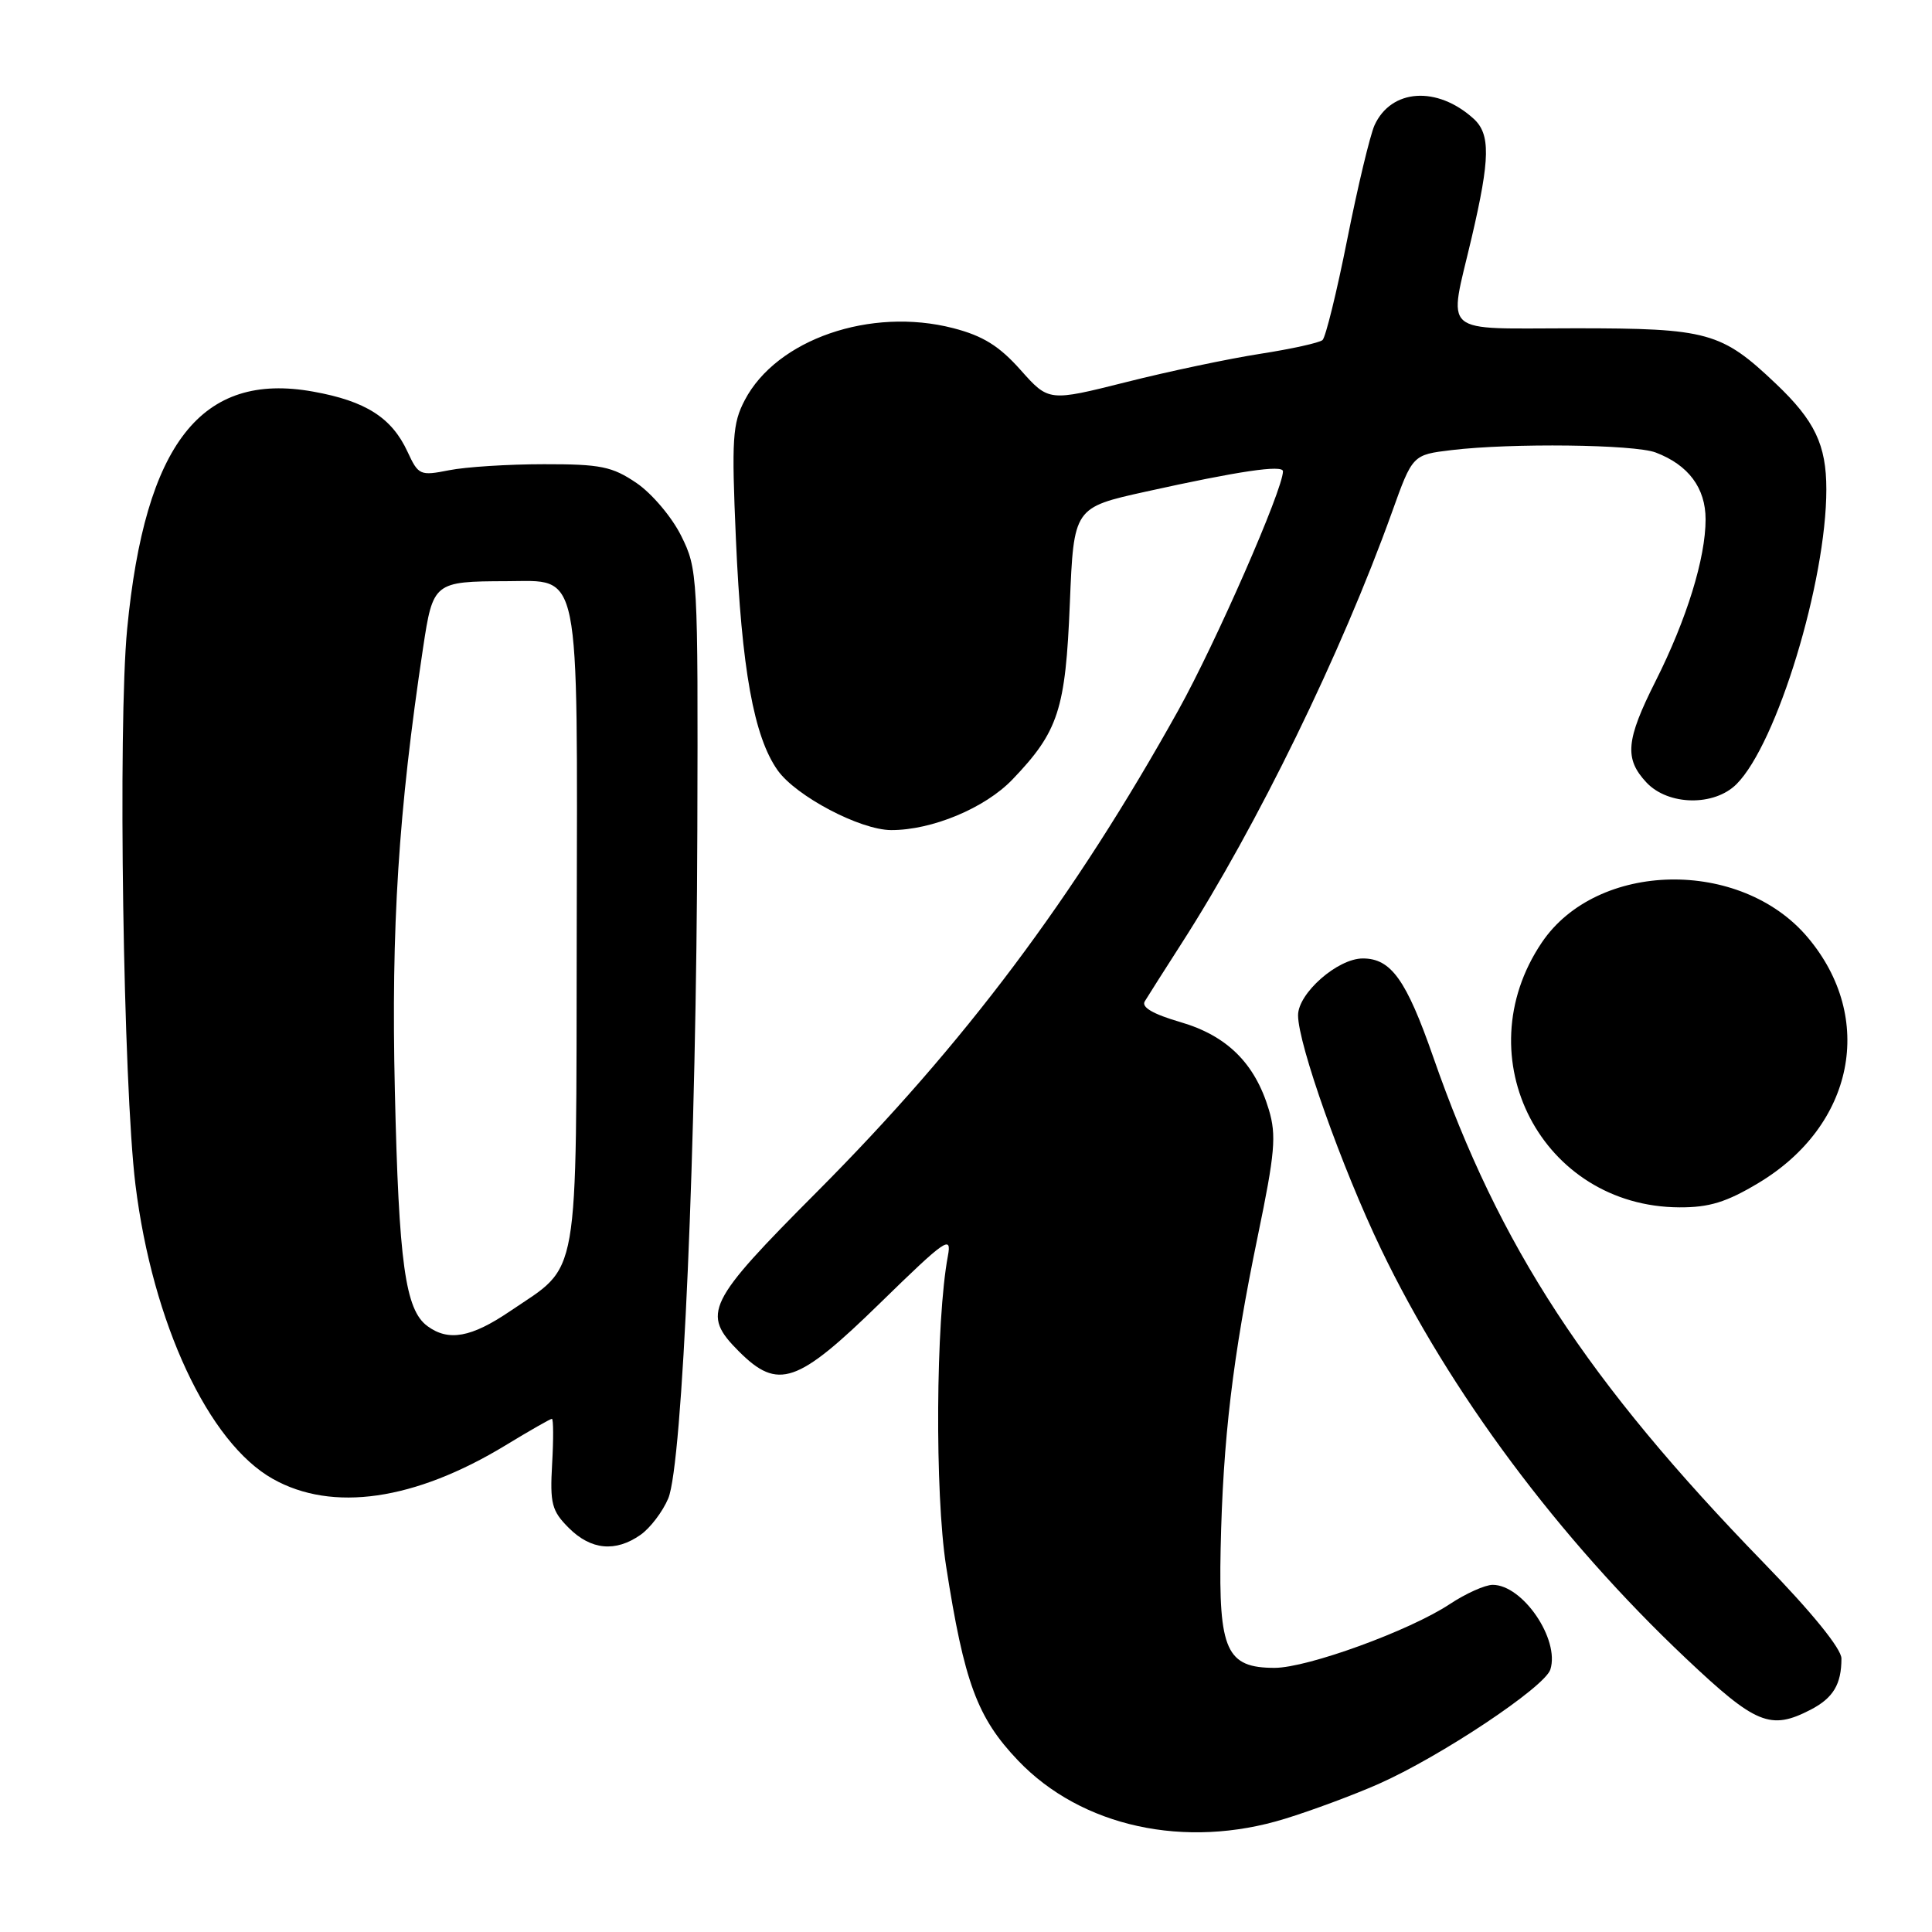 <?xml version="1.0" encoding="UTF-8" standalone="no"?>
<!DOCTYPE svg PUBLIC "-//W3C//DTD SVG 1.1//EN" "http://www.w3.org/Graphics/SVG/1.1/DTD/svg11.dtd" >
<svg xmlns="http://www.w3.org/2000/svg" xmlns:xlink="http://www.w3.org/1999/xlink" version="1.1" viewBox="0 0 256 256">
 <g >
 <path fill="currentColor"
d=" M 170.28 240.99 C 173.86 239.89 179.41 237.82 182.63 236.40 C 190.85 232.77 204.69 223.55 205.43 221.22 C 206.70 217.23 201.77 210.00 197.79 210.00 C 196.78 210.00 194.22 211.15 192.09 212.56 C 186.77 216.08 173.27 220.99 168.90 221.00 C 162.51 221.00 161.46 218.69 161.74 205.23 C 162.05 190.66 163.33 179.90 166.67 163.75 C 168.94 152.79 169.15 150.44 168.13 147.04 C 166.29 140.89 162.59 137.23 156.40 135.43 C 152.77 134.37 151.21 133.46 151.69 132.68 C 152.08 132.03 154.28 128.57 156.57 125.00 C 166.56 109.45 177.73 86.57 184.44 67.88 C 187.17 60.26 187.17 60.26 192.34 59.64 C 200.23 58.69 216.56 58.88 219.39 59.96 C 223.73 61.61 226.00 64.66 226.00 68.82 C 226.00 73.96 223.49 82.07 219.39 90.22 C 215.43 98.08 215.21 100.53 218.17 103.69 C 221.05 106.75 227.14 106.86 230.10 103.90 C 235.45 98.55 242.00 77.06 242.00 64.84 C 242.00 58.95 240.47 55.74 235.33 50.86 C 228.10 43.99 226.33 43.50 208.75 43.50 C 190.56 43.50 191.92 44.69 195.00 31.50 C 197.46 20.97 197.51 17.77 195.25 15.72 C 190.42 11.35 184.34 11.76 182.13 16.60 C 181.54 17.92 179.91 24.71 178.52 31.70 C 177.13 38.69 175.65 44.71 175.24 45.06 C 174.83 45.42 171.12 46.24 167.00 46.88 C 162.88 47.52 154.88 49.20 149.23 50.63 C 138.96 53.21 138.96 53.21 135.23 49.02 C 132.40 45.84 130.25 44.50 126.30 43.48 C 115.36 40.66 102.90 44.96 98.68 53.03 C 97.06 56.12 96.93 58.14 97.51 71.39 C 98.26 88.63 99.89 97.63 103.05 102.08 C 105.50 105.51 113.97 109.97 118.07 109.99 C 123.48 110.01 130.52 107.08 134.16 103.28 C 140.25 96.92 141.19 94.03 141.76 79.94 C 142.28 67.25 142.28 67.25 151.89 65.13 C 164.08 62.43 170.00 61.55 170.00 62.45 C 170.00 64.86 161.09 85.20 156.13 94.12 C 142.29 118.98 127.81 138.28 108.31 157.87 C 93.61 172.62 92.91 174.06 97.92 179.08 C 103.10 184.25 105.64 183.38 116.61 172.67 C 125.33 164.16 126.13 163.61 125.60 166.42 C 123.99 174.99 123.86 197.84 125.36 207.50 C 127.76 222.94 129.49 227.61 134.89 233.27 C 143.28 242.07 157.06 245.08 170.28 240.99 Z  M 239.93 226.54 C 242.91 224.99 244.00 223.18 244.00 219.76 C 244.00 218.47 240.07 213.63 233.71 207.09 C 210.28 182.97 198.67 165.21 189.91 140.06 C 186.34 129.82 184.32 127.00 180.58 127.00 C 177.24 127.00 172.00 131.61 172.00 134.53 C 172.00 138.35 177.81 154.72 182.99 165.50 C 192.07 184.41 206.54 203.83 223.40 219.75 C 232.67 228.51 234.59 229.30 239.93 226.54 Z  M 84.88 203.37 C 86.16 202.47 87.81 200.30 88.55 198.54 C 90.44 194.00 92.28 151.78 92.40 110.00 C 92.50 76.20 92.45 75.41 90.26 71.00 C 89.03 68.52 86.37 65.38 84.34 64.00 C 81.11 61.81 79.58 61.50 72.08 61.51 C 67.36 61.51 61.70 61.87 59.50 62.31 C 55.66 63.07 55.44 62.97 54.00 59.86 C 51.91 55.34 48.46 53.14 41.49 51.89 C 26.68 49.22 19.22 58.75 16.85 83.33 C 15.61 96.14 16.33 143.86 17.95 157.00 C 20.22 175.32 27.62 191.17 36.15 195.96 C 44.04 200.40 54.95 198.82 66.99 191.51 C 70.16 189.58 72.93 188.00 73.13 188.00 C 73.33 188.00 73.35 190.68 73.16 193.96 C 72.86 199.25 73.11 200.20 75.37 202.46 C 78.30 205.39 81.56 205.70 84.88 203.37 Z  M 233.01 156.75 C 245.70 149.14 248.55 134.90 239.53 124.21 C 230.65 113.68 211.59 114.06 204.29 124.90 C 194.03 140.13 204.32 159.90 222.54 159.98 C 226.48 160.00 228.78 159.29 233.01 156.75 Z  M 56.64 175.72 C 53.70 173.57 52.84 167.40 52.32 144.50 C 51.82 122.85 52.79 107.54 56.06 85.84 C 57.37 77.15 57.51 77.04 67.10 77.01 C 77.03 76.99 76.51 74.43 76.42 123.14 C 76.33 170.76 76.92 167.40 67.57 173.75 C 62.44 177.23 59.43 177.77 56.64 175.72 Z "/>
</g>
</svg>